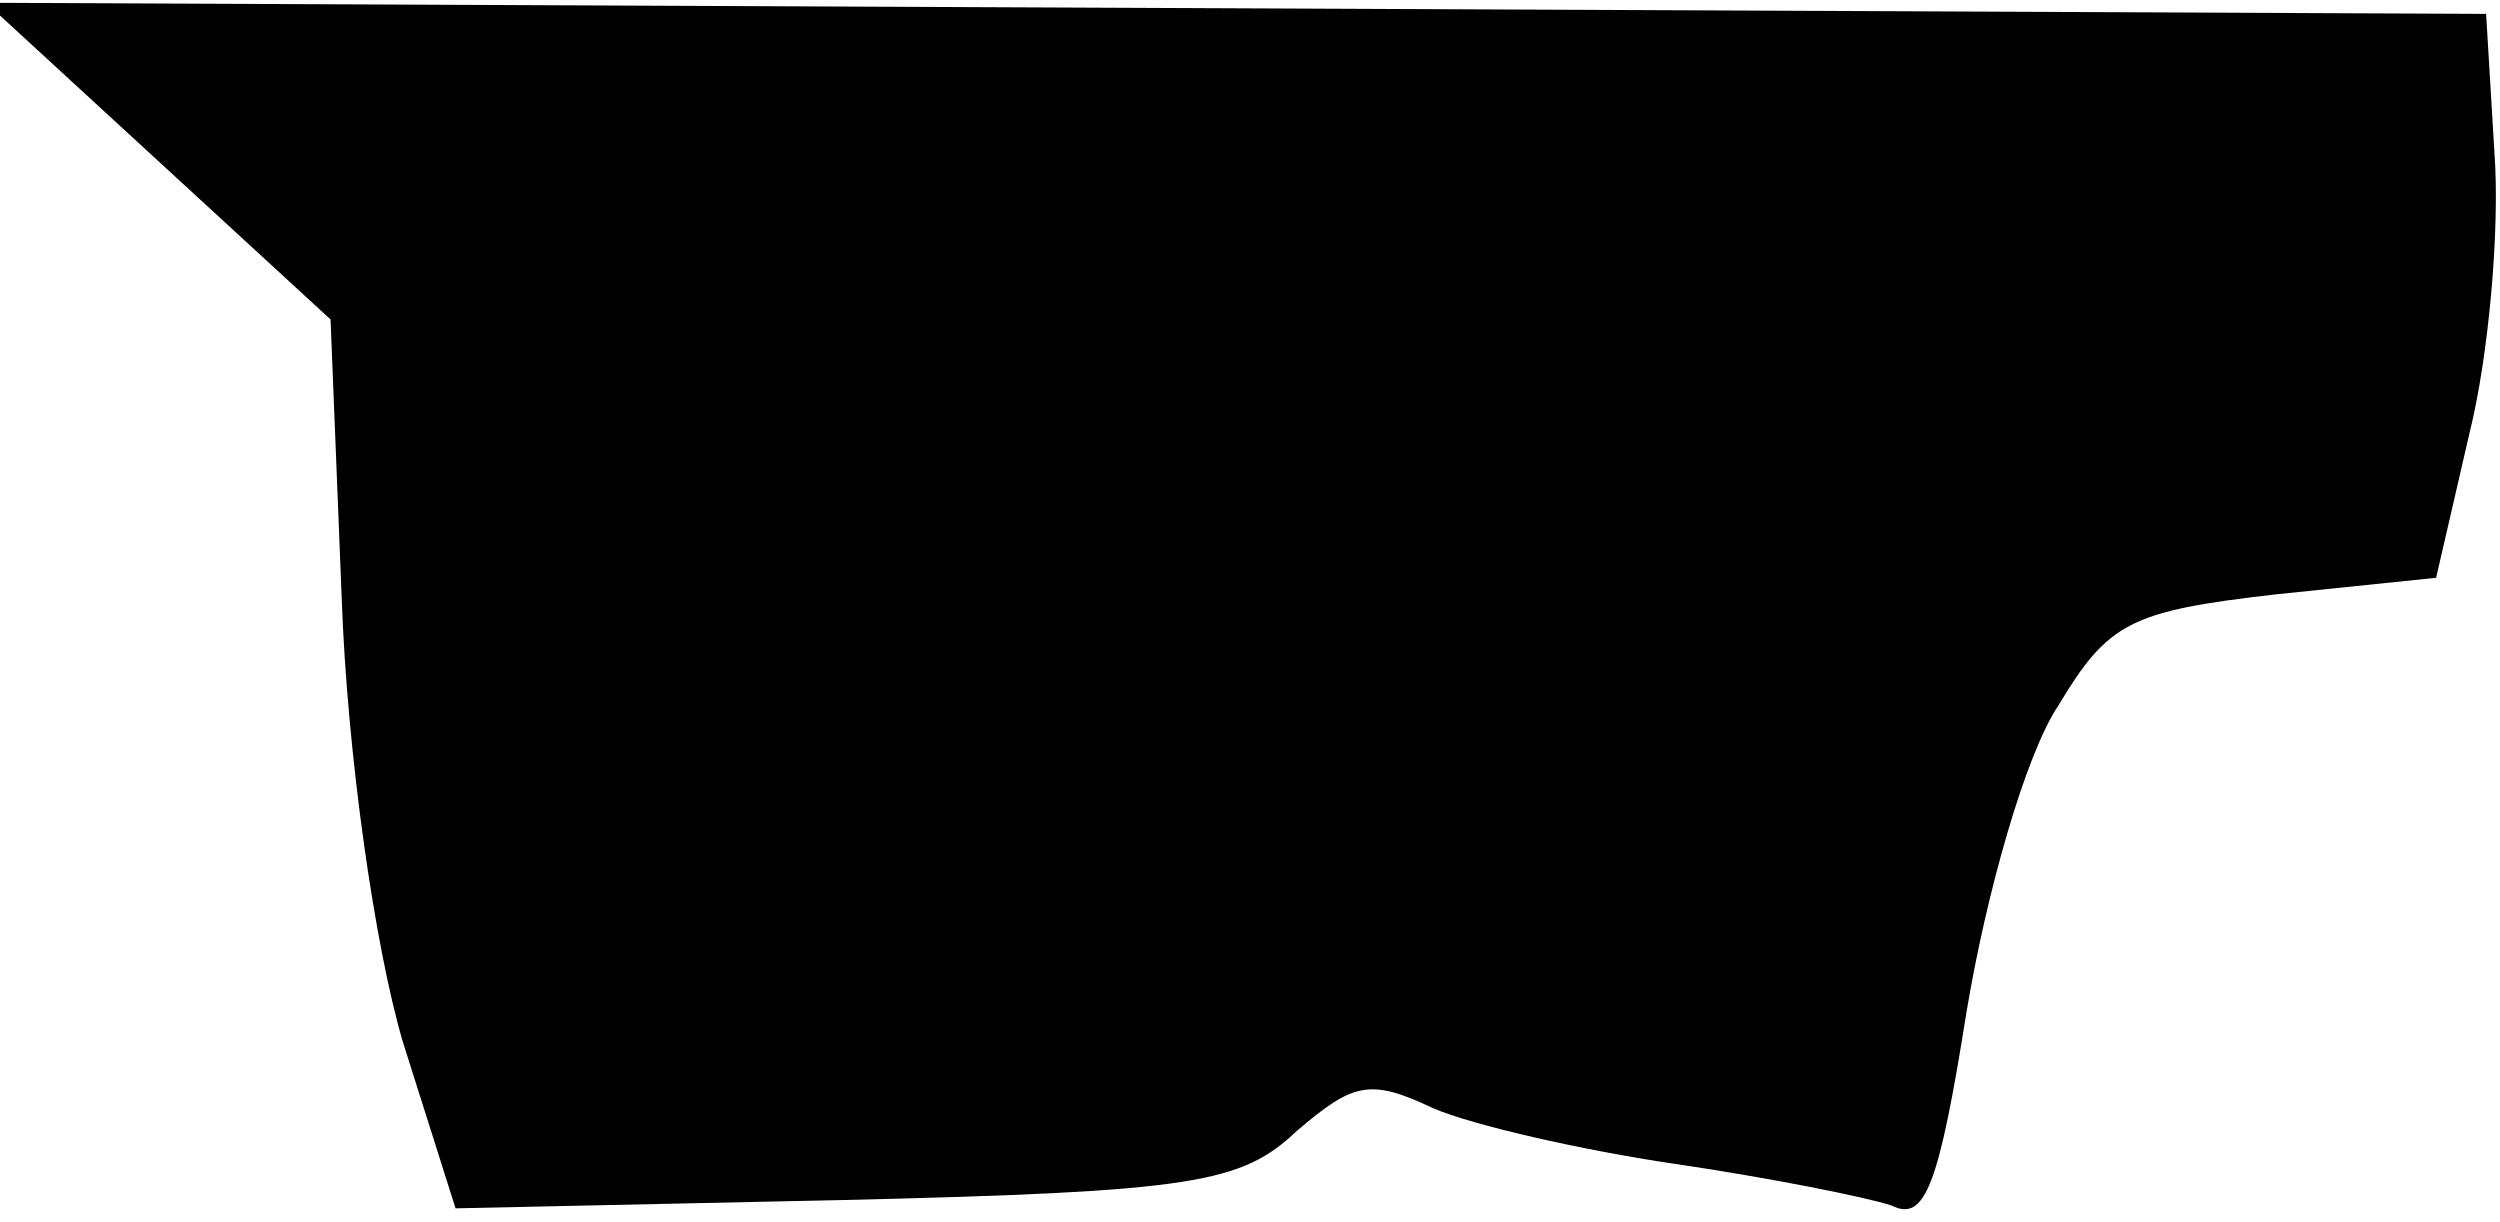 <?xml version="1.0" standalone="no"?>
<!DOCTYPE svg PUBLIC "-//W3C//DTD SVG 20010904//EN"
 "http://www.w3.org/TR/2001/REC-SVG-20010904/DTD/svg10.dtd">
<svg version="1.0" xmlns="http://www.w3.org/2000/svg"
 width="90pt" height="44pt" viewBox="0 0 90 44"
 preserveAspectRatio="xMidYMid meet">
<g transform="translate(0,44) scale(0.1,-0.1)"
fill="#000000" stroke="none">
<path fill="#000000" stroke="none" d="M57 382 l62 -57 4 -100 c2 -57 12 -126
22 -160 l19 -60 140 3 c126 3 143 6 163 25 20 17 26 19 49 8 14 -6 53 -15 87
-20 34 -5 69 -12 78 -15 12 -6 17 7 27 70 7 42 21 92 33 110 18 30 26 34 78
40 l58 6 12 52 c7 28 11 74 9 101 l-3 50 -450 2 -450 2 62 -57z"/>
</g>
</svg>
